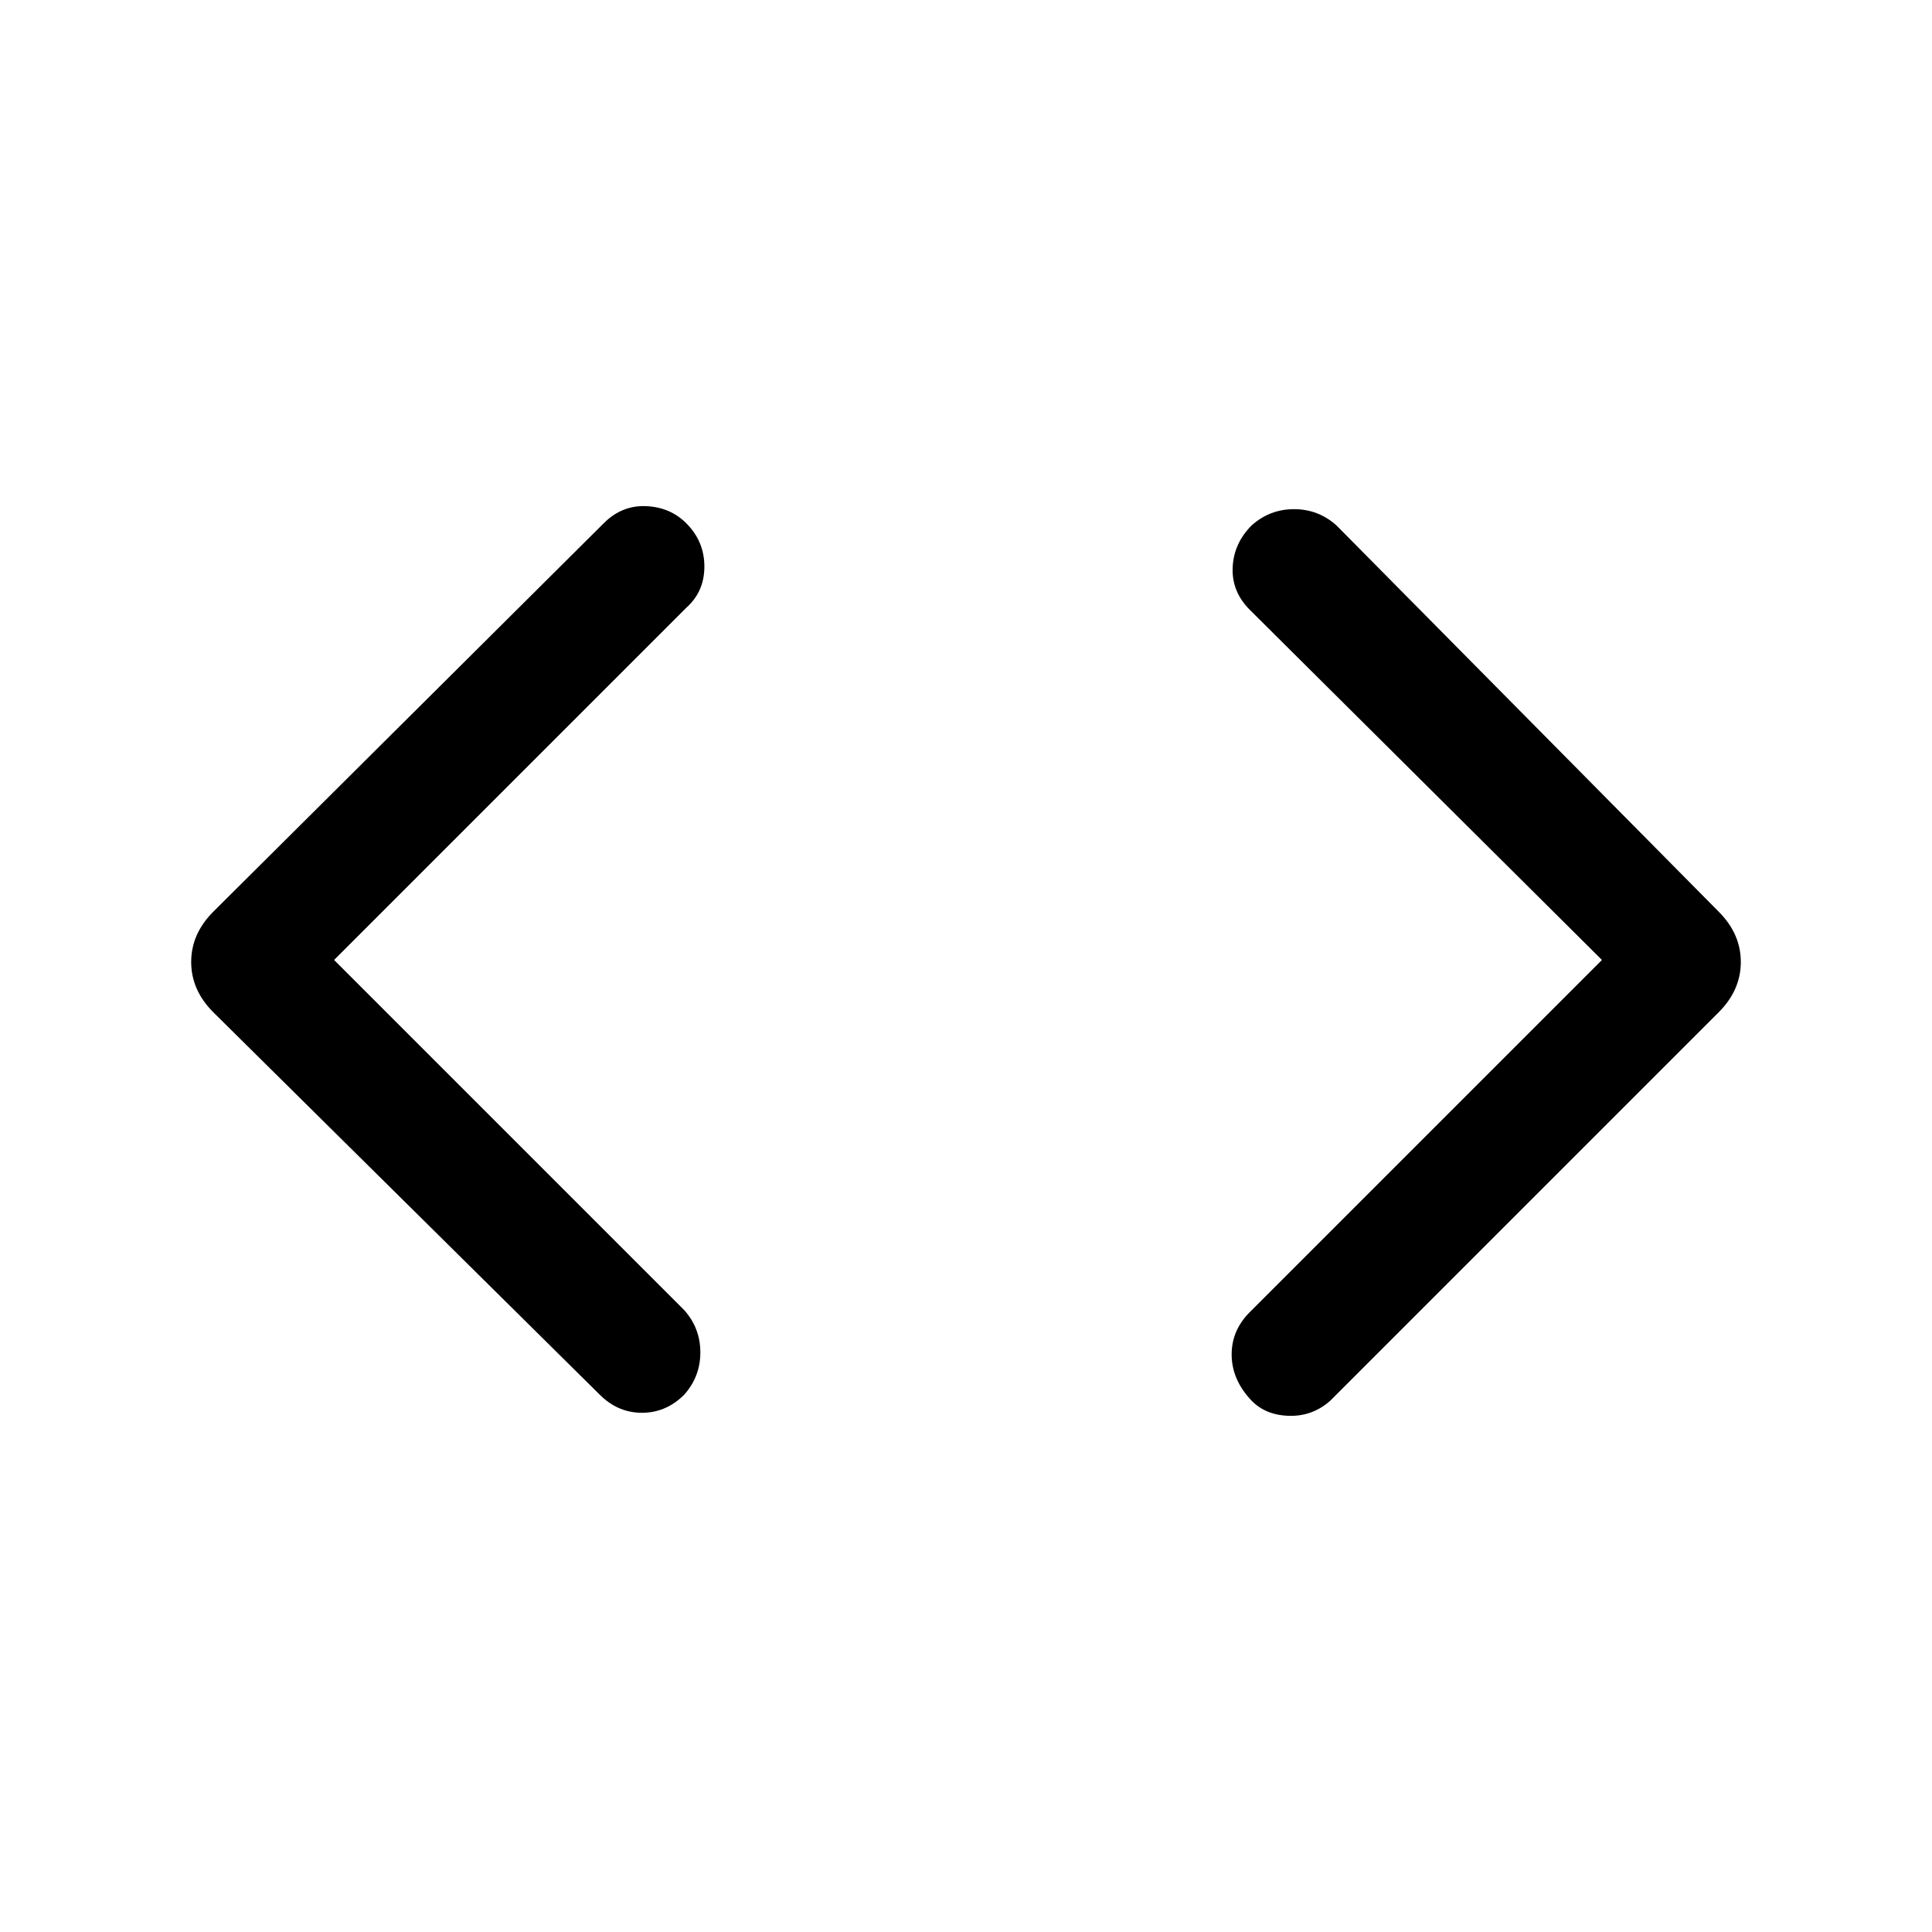 <svg xmlns="http://www.w3.org/2000/svg" height="48" width="48"><path d="M33.05 34.8Q32.6 35.2 32 35.175Q31.4 35.15 31.05 34.75Q30.6 34.25 30.6 33.65Q30.6 33.05 31.05 32.6L39.8 23.85L31.05 15.15Q30.6 14.7 30.625 14.1Q30.65 13.5 31.1 13.05Q31.55 12.65 32.15 12.65Q32.75 12.65 33.2 13.05L42.7 22.65Q43.25 23.2 43.25 23.9Q43.25 24.6 42.7 25.15ZM14.9 34.65 5.3 25.15Q4.75 24.6 4.75 23.9Q4.75 23.2 5.3 22.65L15 13Q15.45 12.55 16.05 12.575Q16.65 12.6 17.05 13Q17.5 13.45 17.5 14.075Q17.5 14.7 17.05 15.1L8.3 23.85L17 32.55Q17.4 33 17.4 33.6Q17.4 34.2 17 34.65Q16.55 35.1 15.95 35.1Q15.35 35.1 14.9 34.65Z"/></svg>